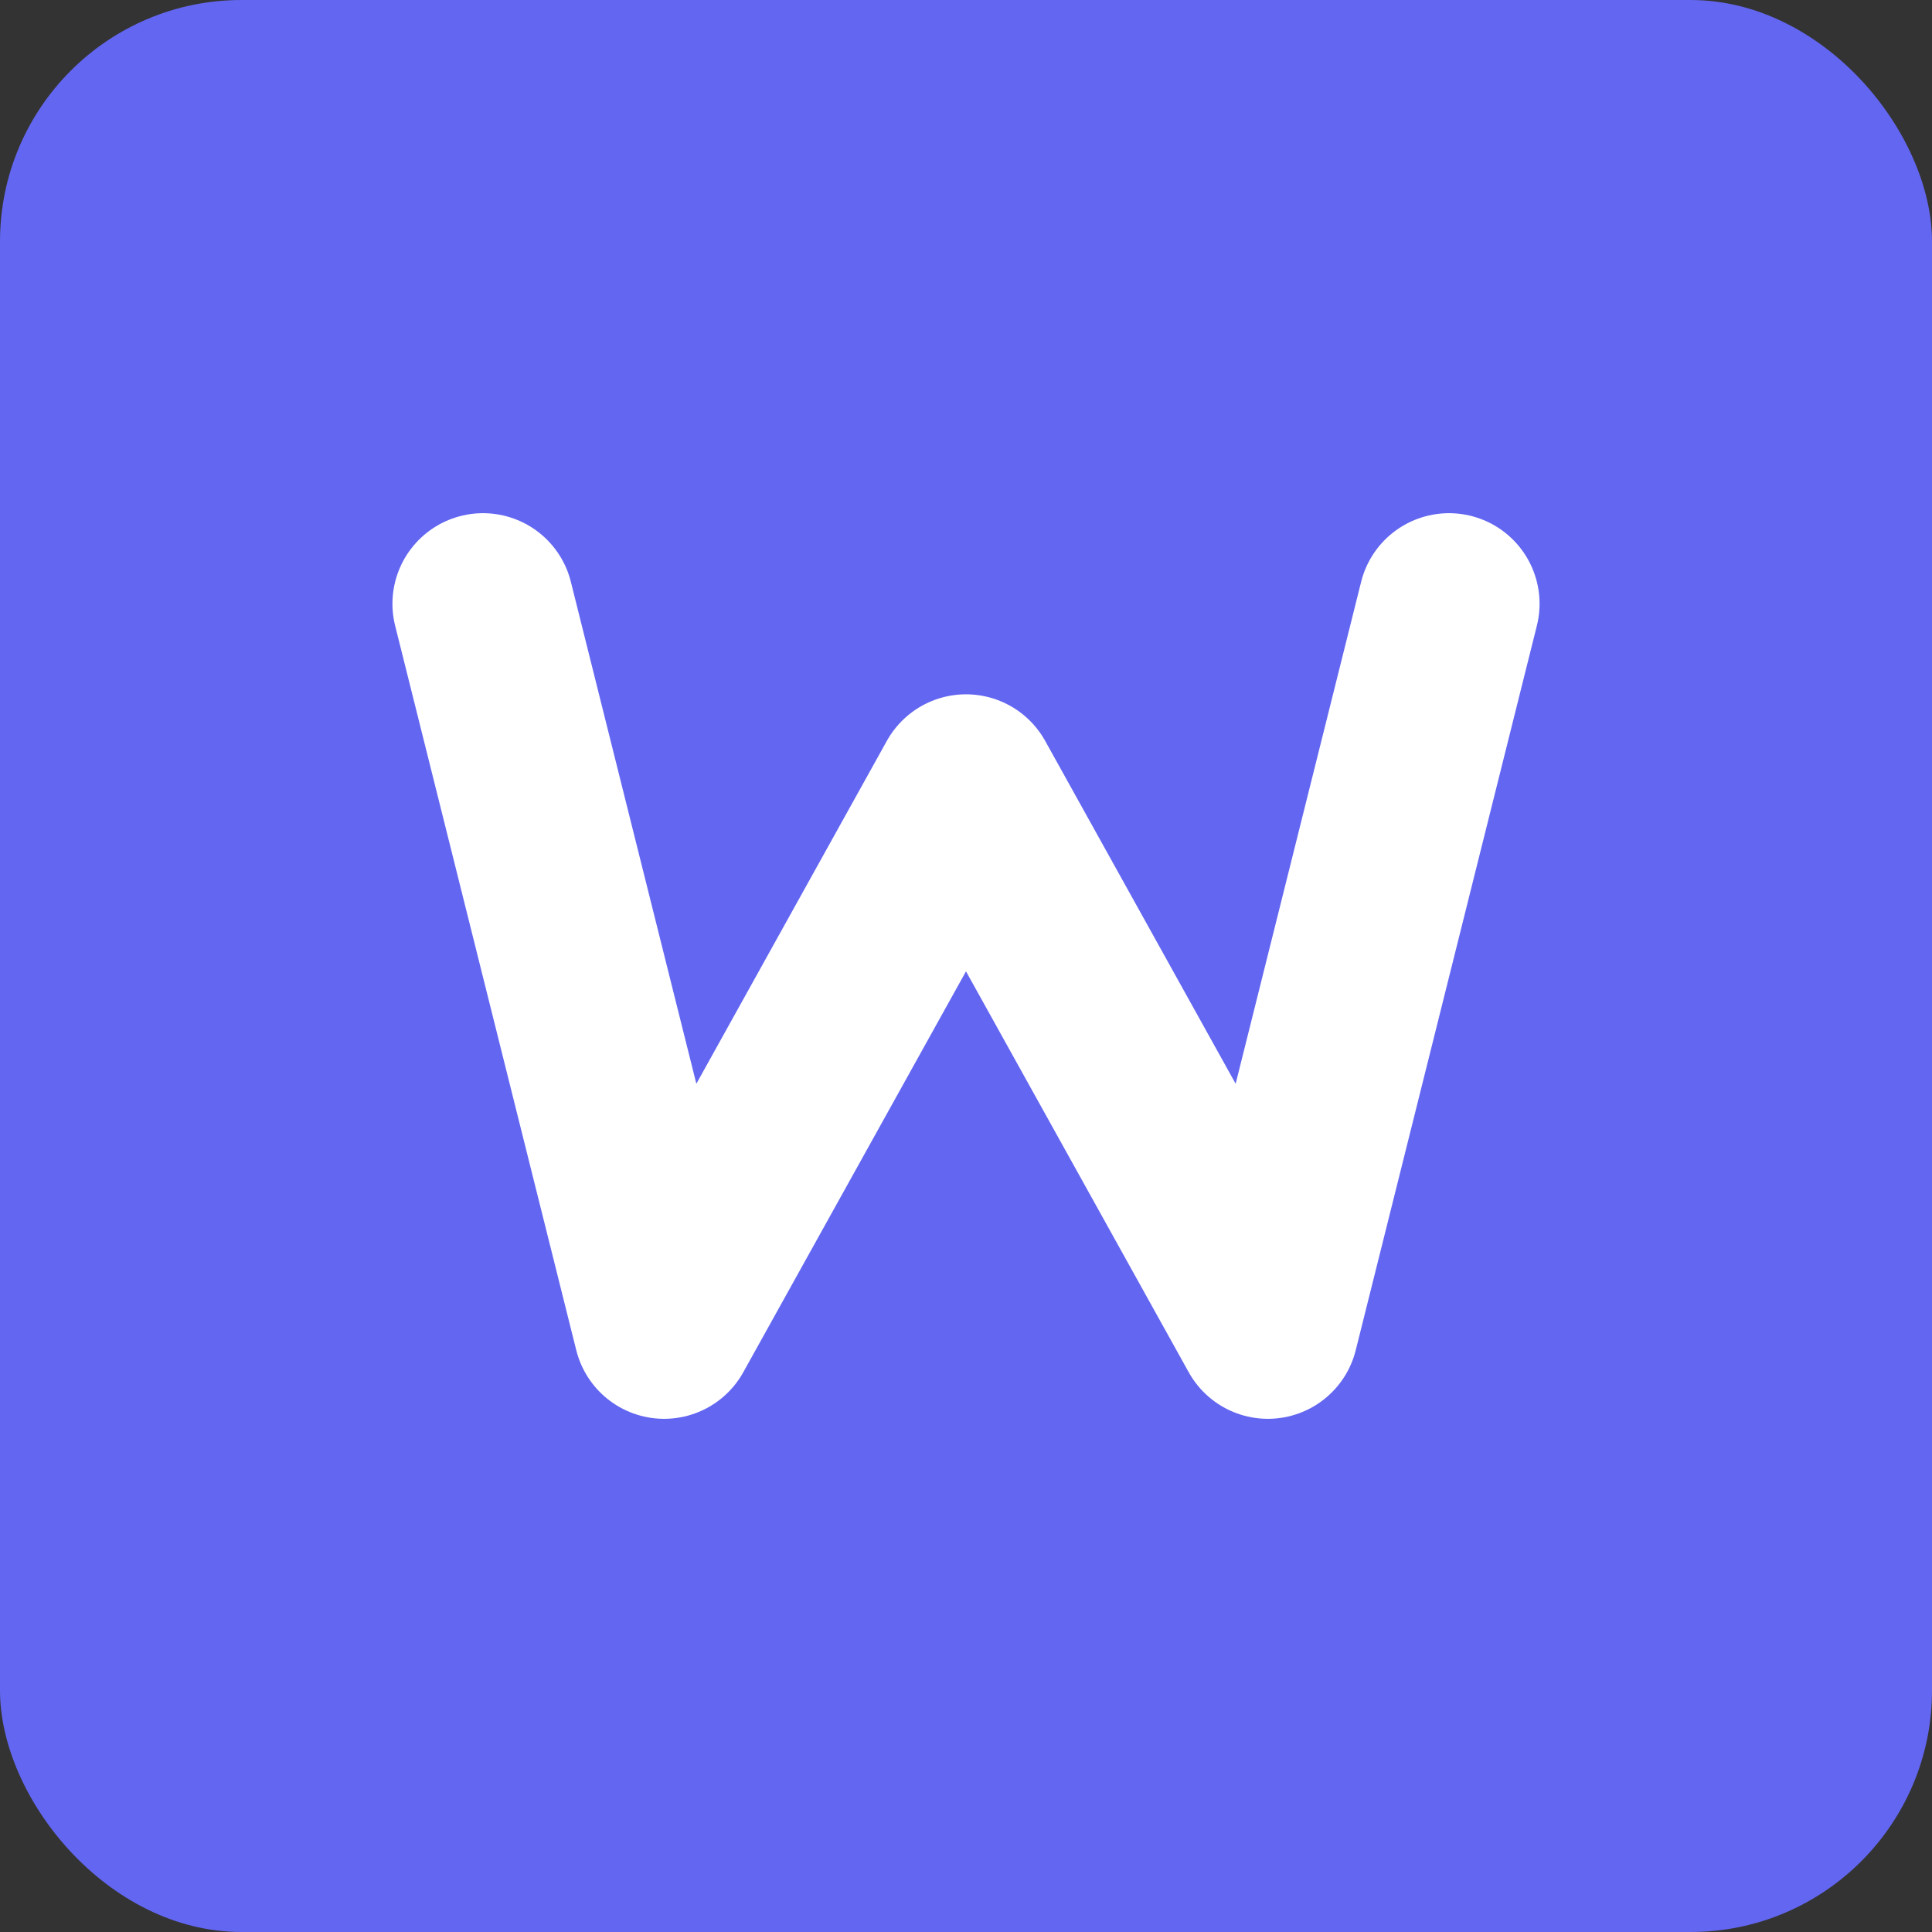 <svg xmlns="http://www.w3.org/2000/svg" width="16" height="16" viewBox="0 0 16 16" fill="none">
  <rect x="0" y="0" width="16" height="16" fill="#333333" stroke="none"/>
  <rect width="16" height="16" rx="2" fill="#6366f1"/>
  <path d="M4 5L5.5 11L8 6.5L10.5 11L12 5" stroke="white" stroke-width="1.5" stroke-linecap="round" stroke-linejoin="round"/>
</svg> 